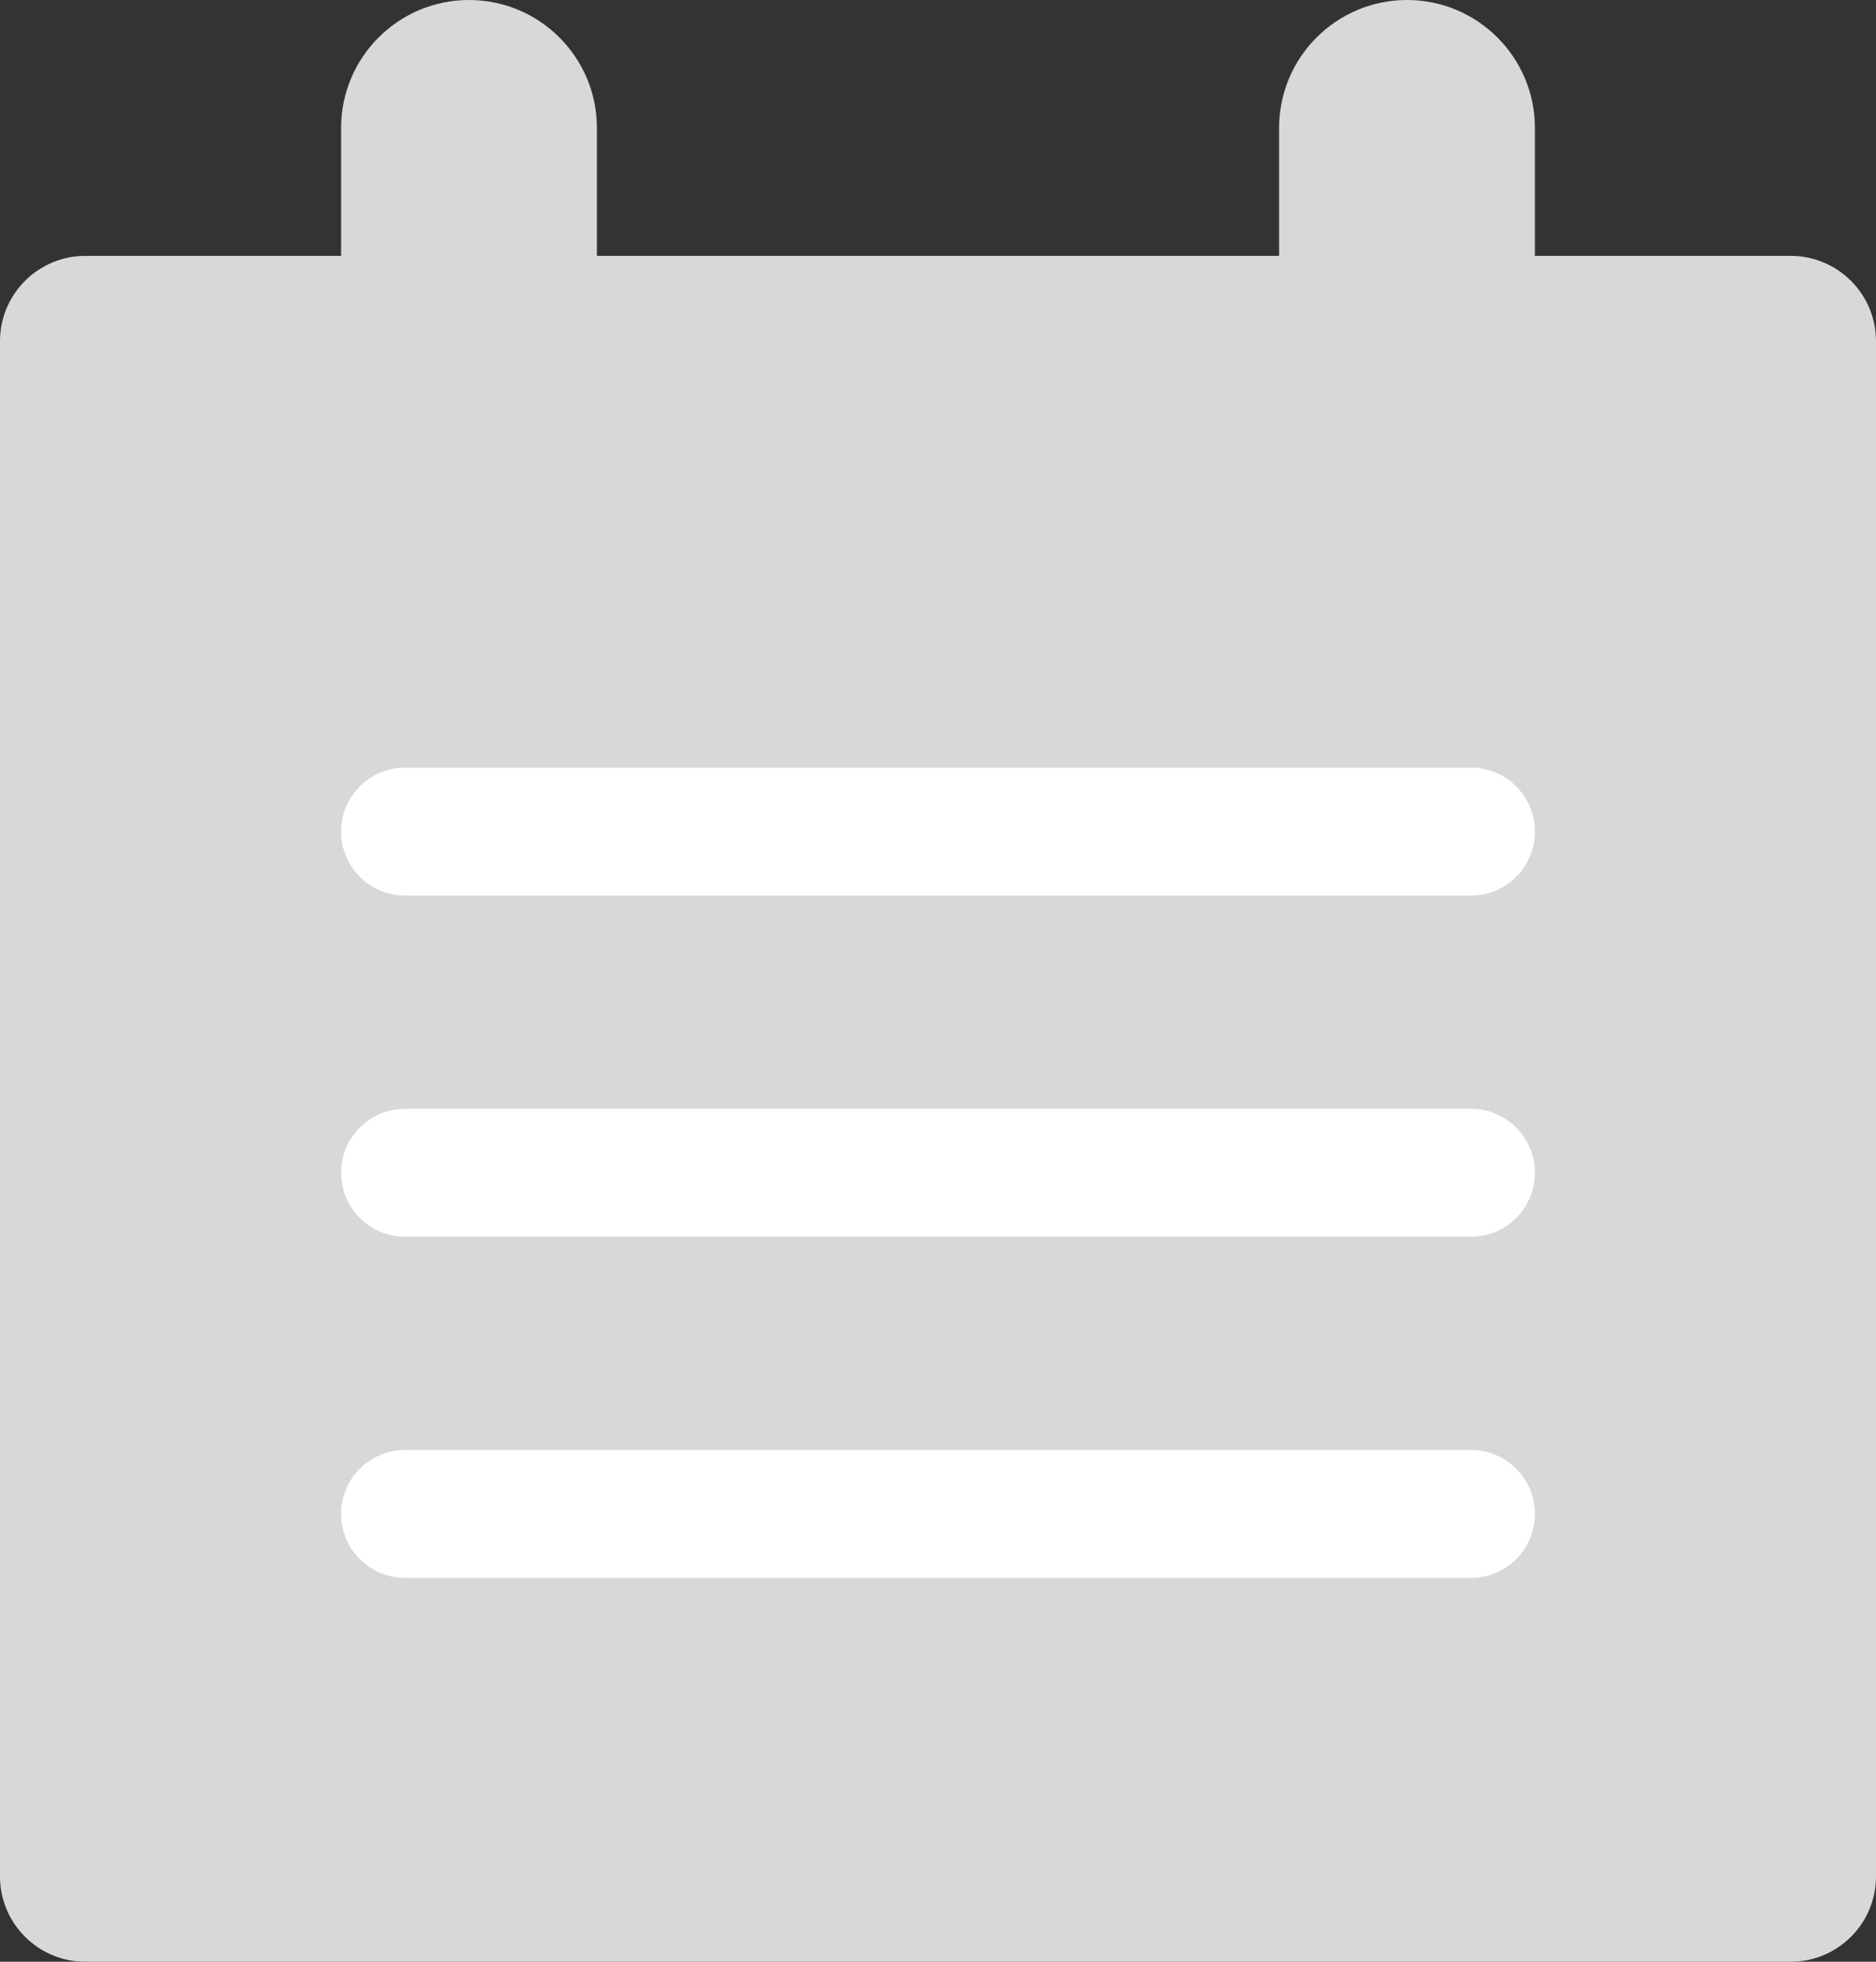 <svg width="22" height="23" viewBox="0 0 22 23" fill="none" xmlns="http://www.w3.org/2000/svg">
<rect x="0" y="0" width="22" height="23" fill="#333333" stroke="none"/>
<path d="M0 4C0 3.448 0.448 3 1 3H21C21.552 3 22 3.448 22 4V22C22 22.552 21.552 23 21 23H1C0.448 23 0 22.552 0 22V4Z" fill="#D8D8D8"/>
<path d="M4 1.5C4 0.672 4.672 0 5.5 0C6.328 0 7 0.672 7 1.5V5.5C7 6.328 6.328 7 5.5 7C4.672 7 4 6.328 4 5.5V1.5Z" fill="#D8D8D8"/>
<path d="M15 1.5C15 0.672 15.672 0 16.5 0C17.328 0 18 0.672 18 1.5V5.5C18 6.328 17.328 7 16.5 7C15.672 7 15 6.328 15 5.5V1.5Z" fill="#D8D8D8"/>
<path d="M4 9.75C4 9.336 4.336 9 4.75 9H17.25C17.664 9 18 9.336 18 9.75C18 10.164 17.664 10.5 17.25 10.5H4.75C4.336 10.5 4 10.164 4 9.75Z" fill="white"/>
<path d="M4 13.75C4 13.336 4.336 13 4.75 13H17.25C17.664 13 18 13.336 18 13.75C18 14.164 17.664 14.5 17.25 14.5H4.75C4.336 14.5 4 14.164 4 13.75Z" fill="white"/>
<path d="M4 17.75C4 17.336 4.336 17 4.75 17H17.25C17.664 17 18 17.336 18 17.75C18 18.164 17.664 18.5 17.25 18.5H4.75C4.336 18.5 4 18.164 4 17.75Z" fill="white"/>
</svg>
